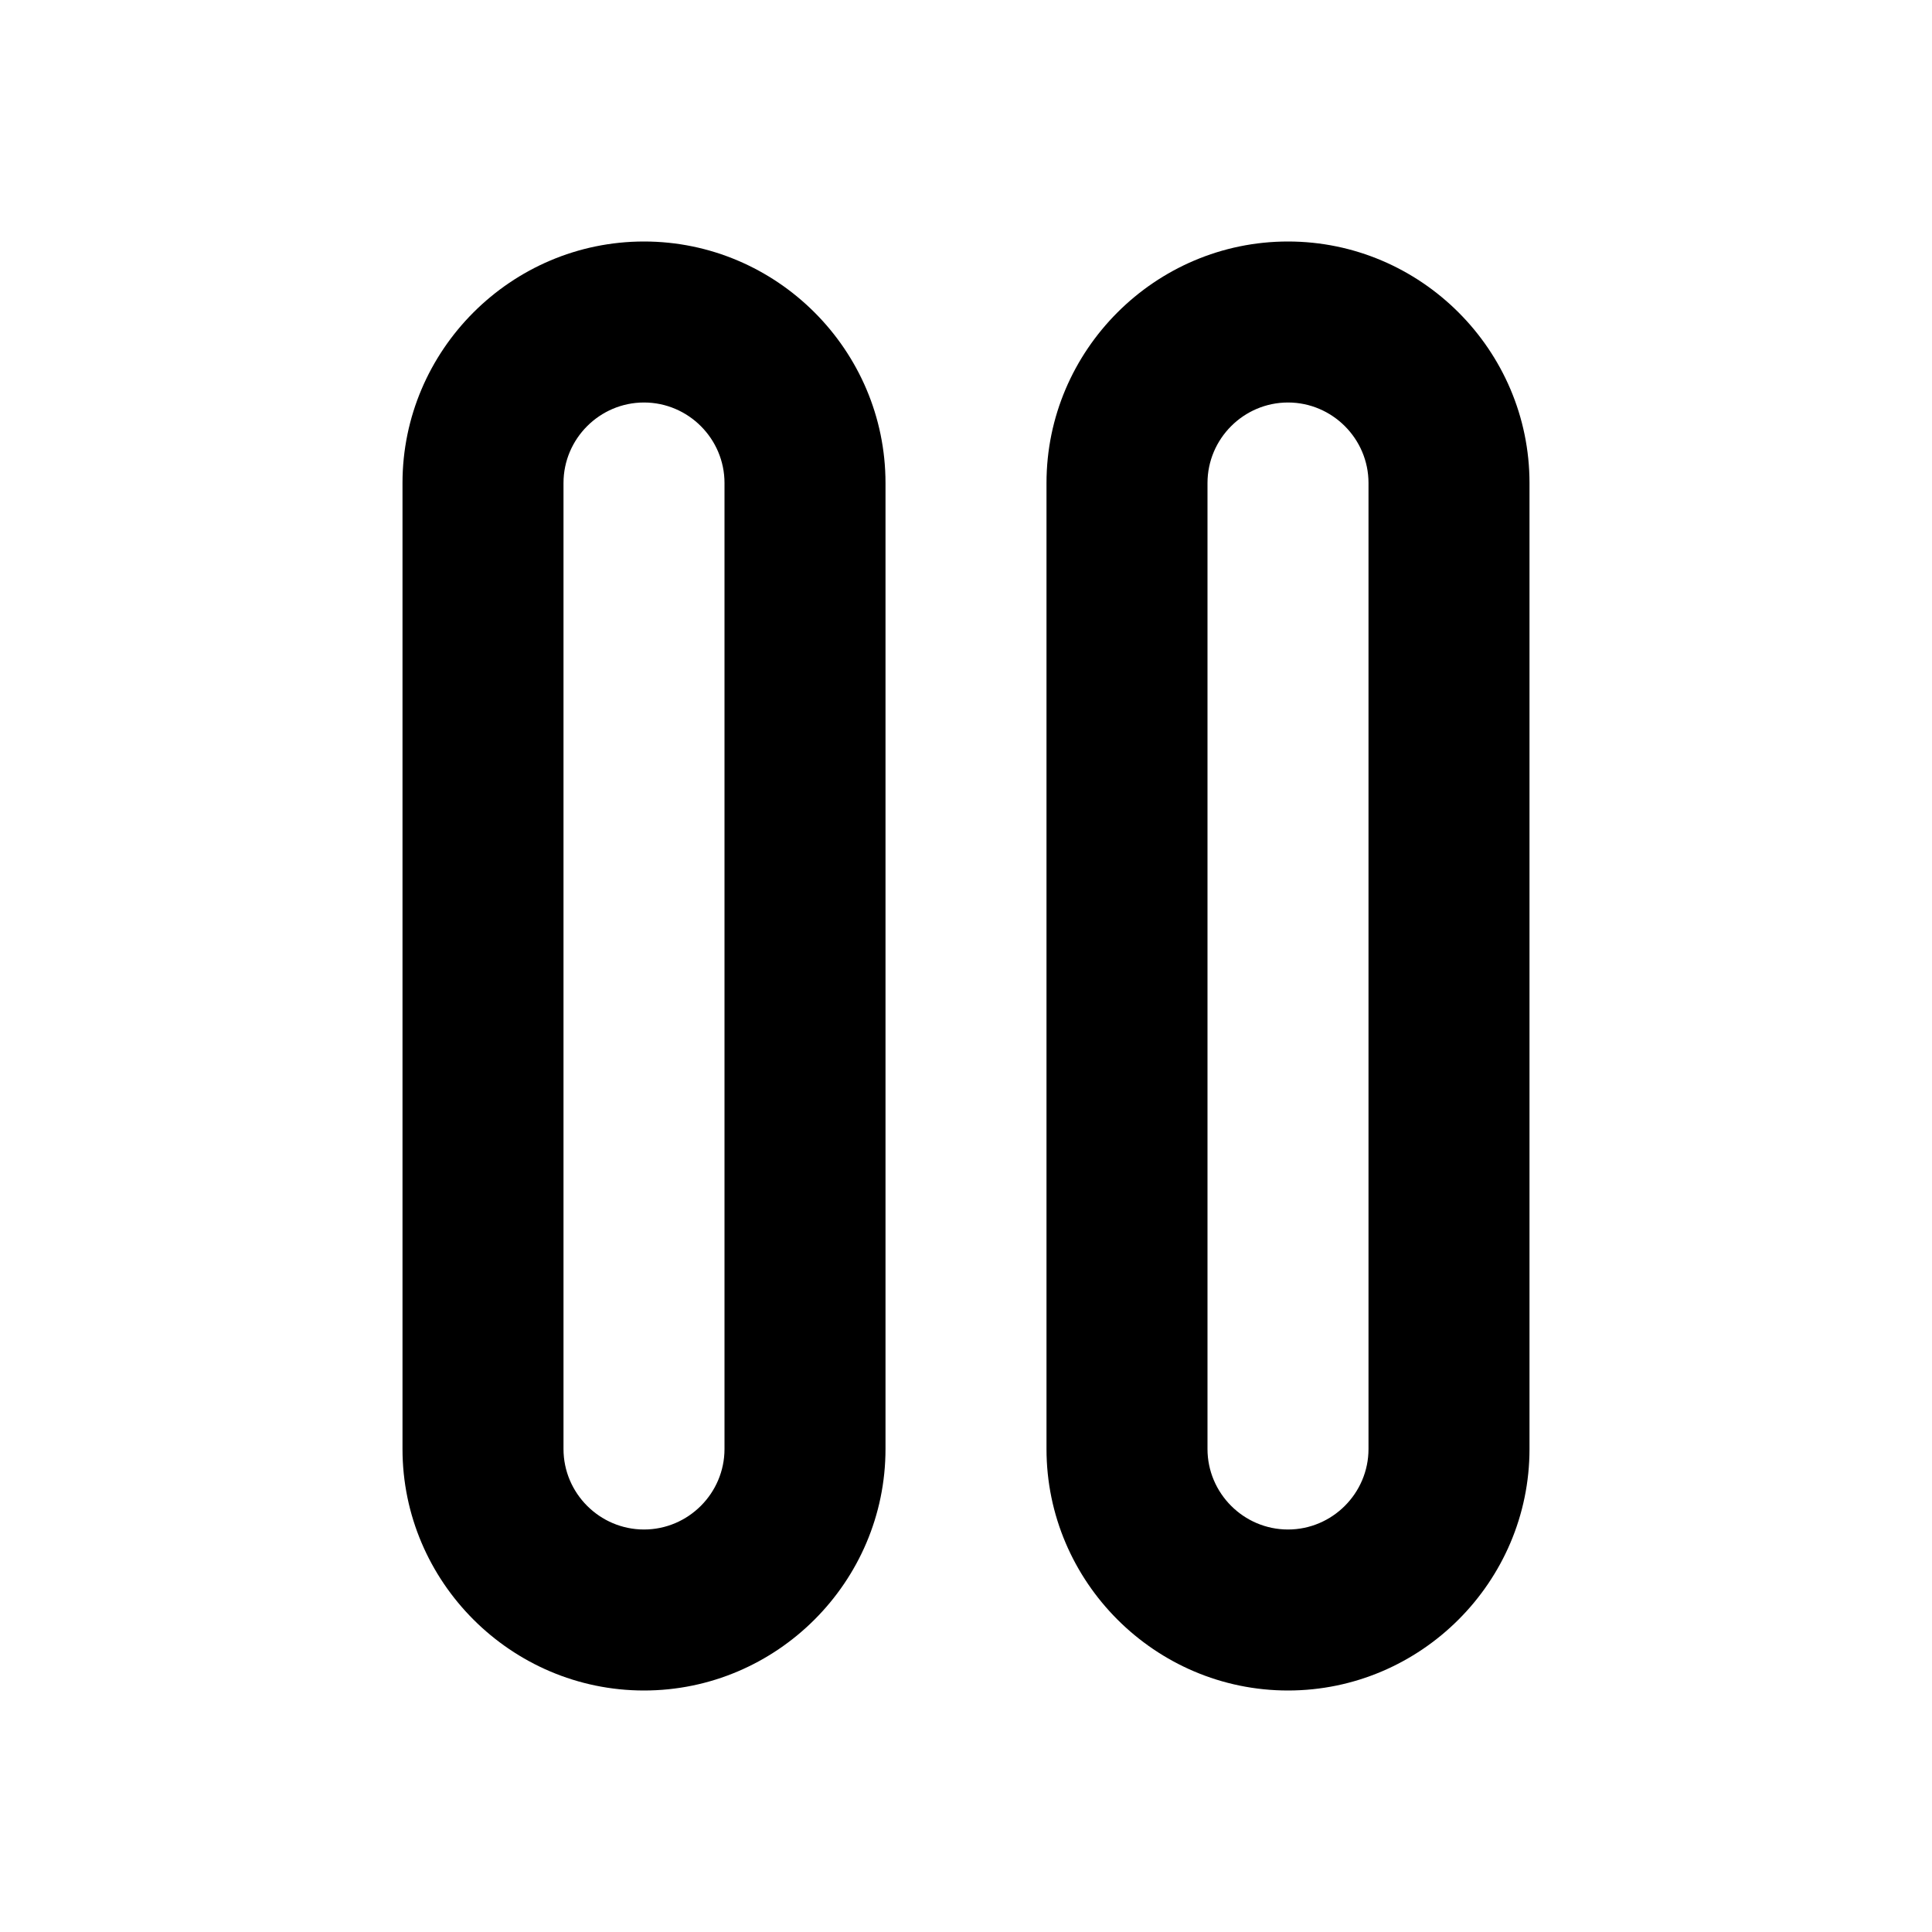 <?xml version="1.0" encoding="utf-8"?>
<!-- Generator: Adobe Illustrator 17.0.0, SVG Export Plug-In . SVG Version: 6.00 Build 0)  -->
<!DOCTYPE svg PUBLIC "-//W3C//DTD SVG 1.1//EN" "http://www.w3.org/Graphics/SVG/1.1/DTD/svg11.dtd">
<svg version="1.1" id="Layer_1" xmlns="http://www.w3.org/2000/svg" xmlns:xlink="http://www.w3.org/1999/xlink" x="0px" y="0px"
	 width="96px" height="96px" viewBox="0 0 96 96" enable-background="new 0 0 96 96" xml:space="preserve">
<path d="M32,12c-6.6,0-12,5.4-12,12v48c0,6.6,5.4,12,12,12s12-5.4,12-12V24C44,17.4,38.6,12,32,12z M36,72c0,2.2-1.8,4-4,4
	s-4-1.8-4-4V24c0-2.2,1.8-4,4-4s4,1.8,4,4V72z M64,12c-6.6,0-12,5.4-12,12v48c0,6.6,5.4,12,12,12s12-5.4,12-12V24
	C76,17.4,70.6,12,64,12z M68,72c0,2.2-1.8,4-4,4s-4-1.8-4-4V24c0-2.2,1.8-4,4-4s4,1.8,4,4V72z"/>
</svg>
